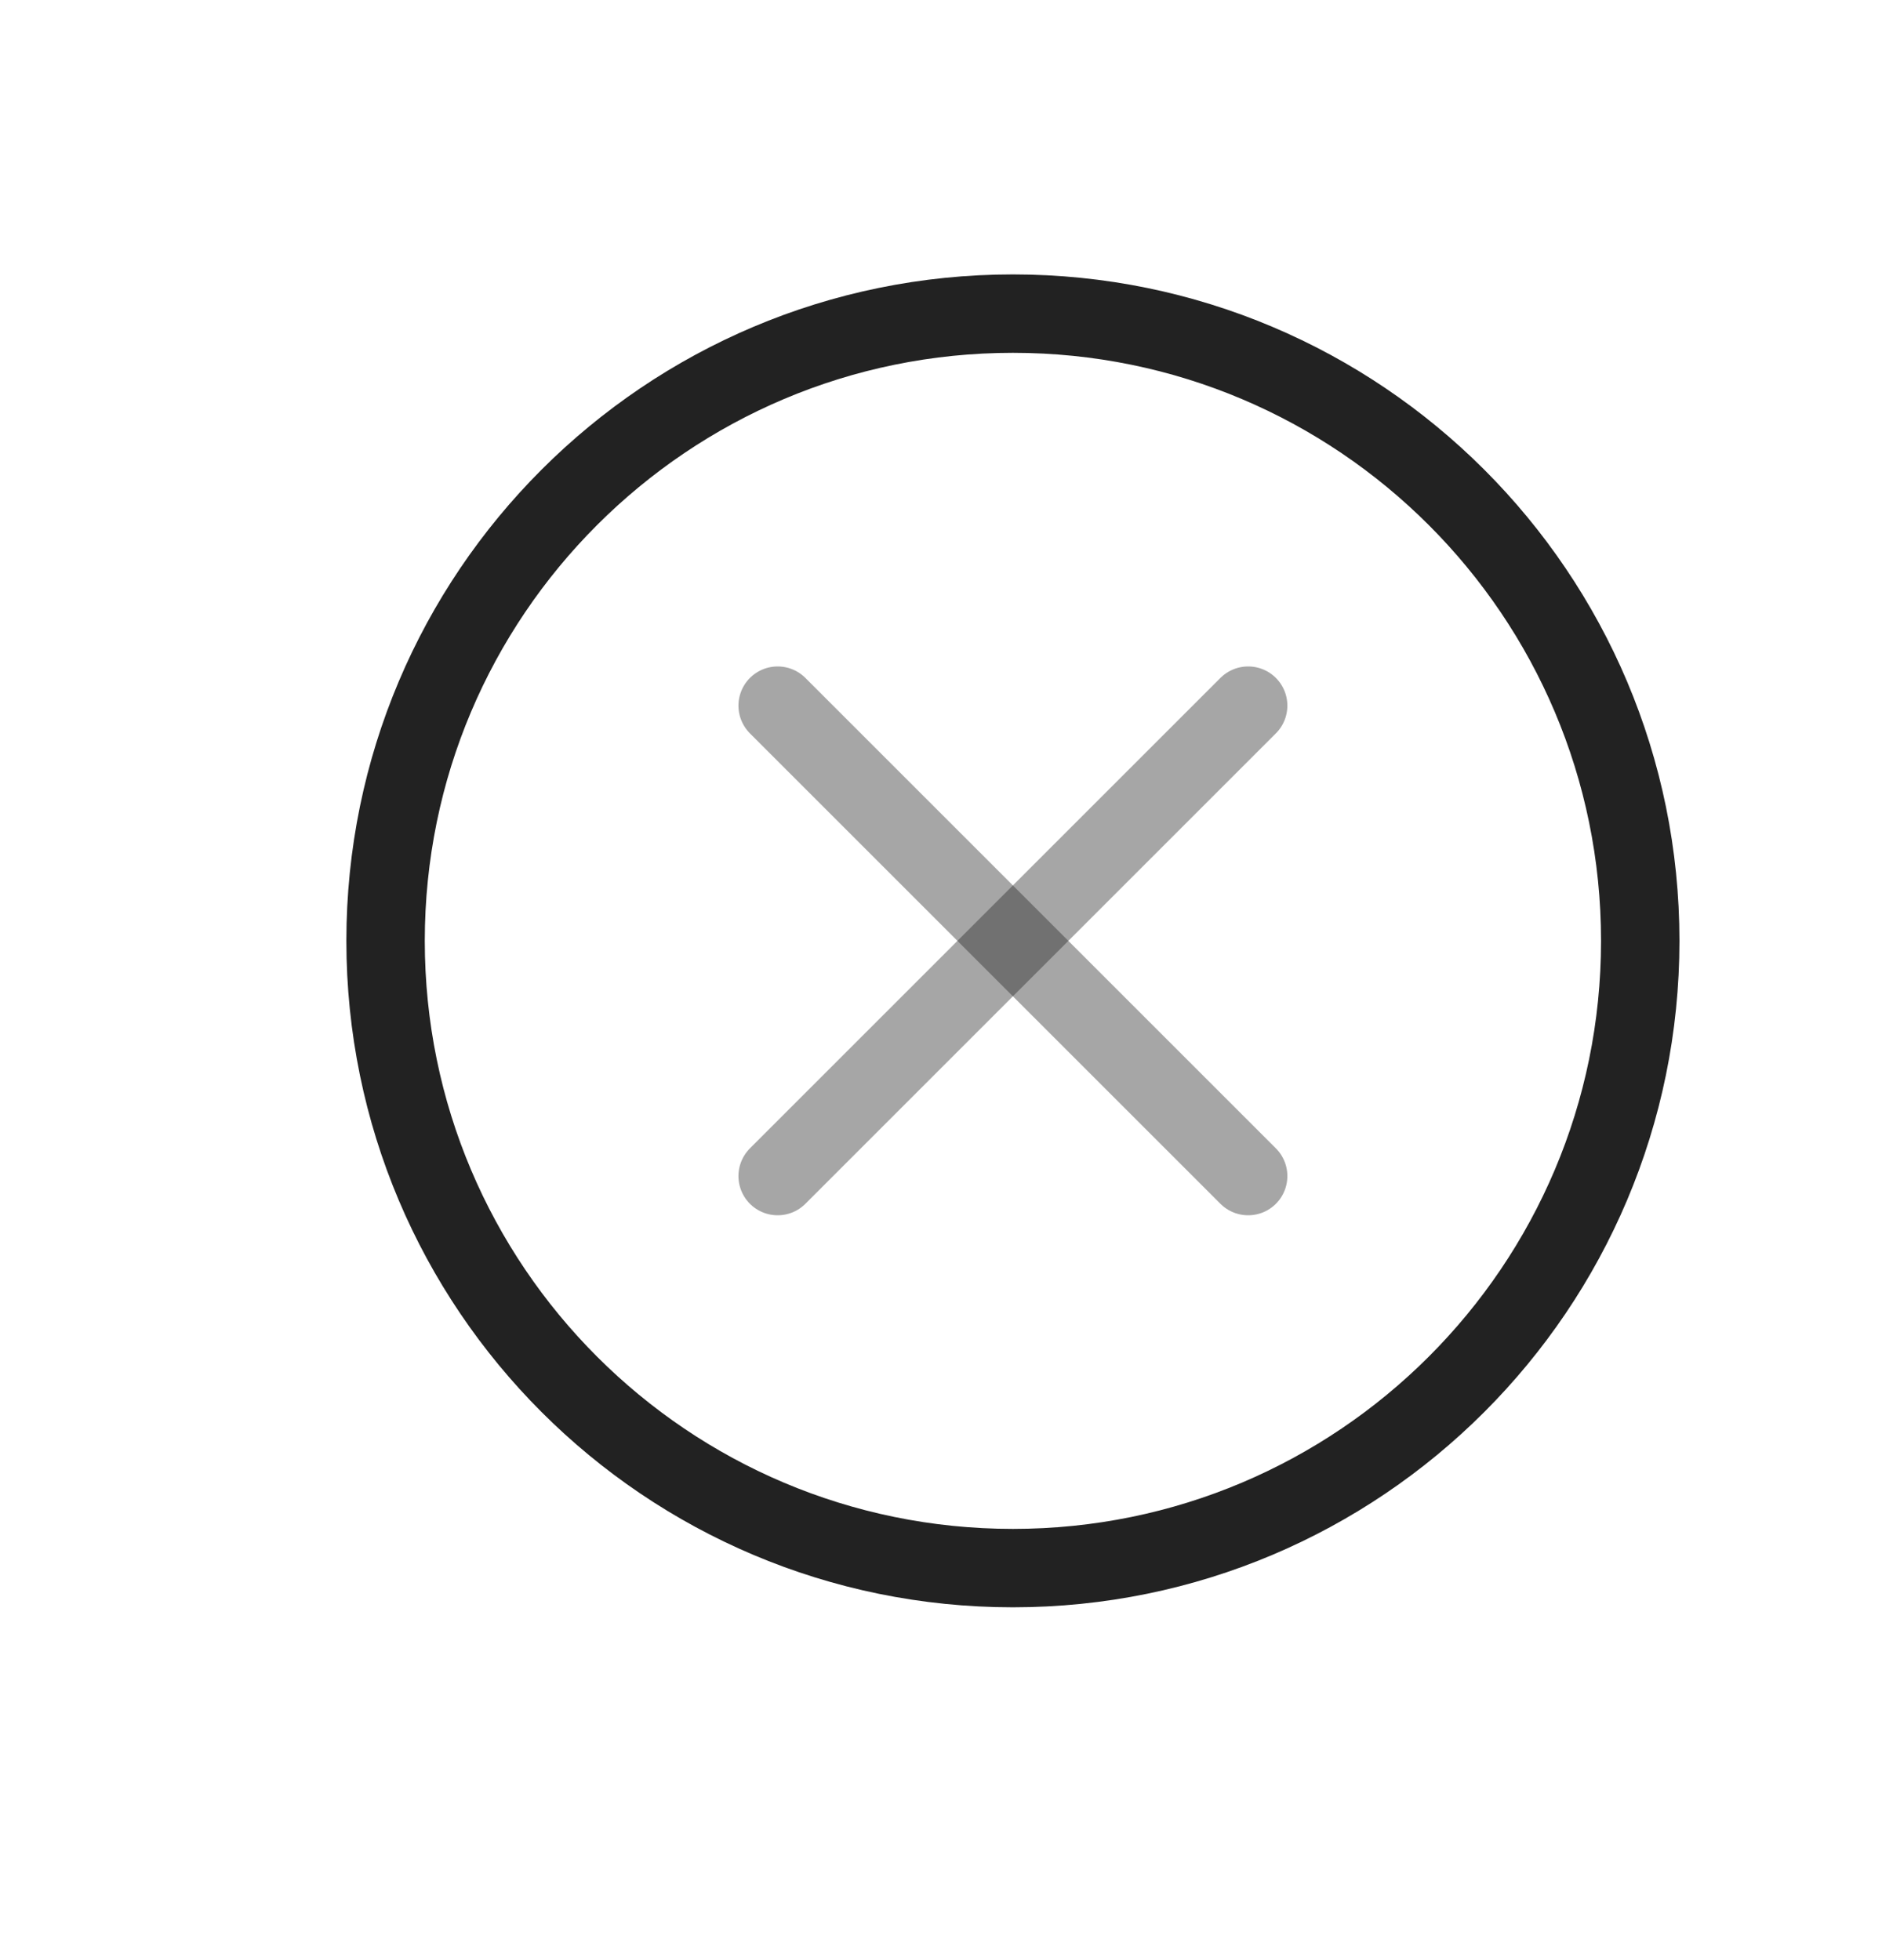 <?xml version="1.0" encoding="UTF-8" standalone="yes"?>
<svg width="24" height="25" viewBox="0 0 24 25" fill="none" xmlns="http://www.w3.org/2000/svg">
  <path d="M12.917 20C17.335 20 20.917 16.418 20.917 12C20.917 7.582 17.335 4 12.917 4C8.499 4 4.917 7.582 4.917 12C4.917 16.418 8.499 20 12.917 20Z" stroke="#222222" stroke-miterlimit="10"/>
  <path opacity="0.4" d="M9.917 9L15.917 15" stroke="#222222" stroke-linecap="round" stroke-linejoin="round"/>
  <path opacity="0.4" d="M15.917 9L9.917 15" stroke="#222222" stroke-linecap="round" stroke-linejoin="round"/>
</svg>